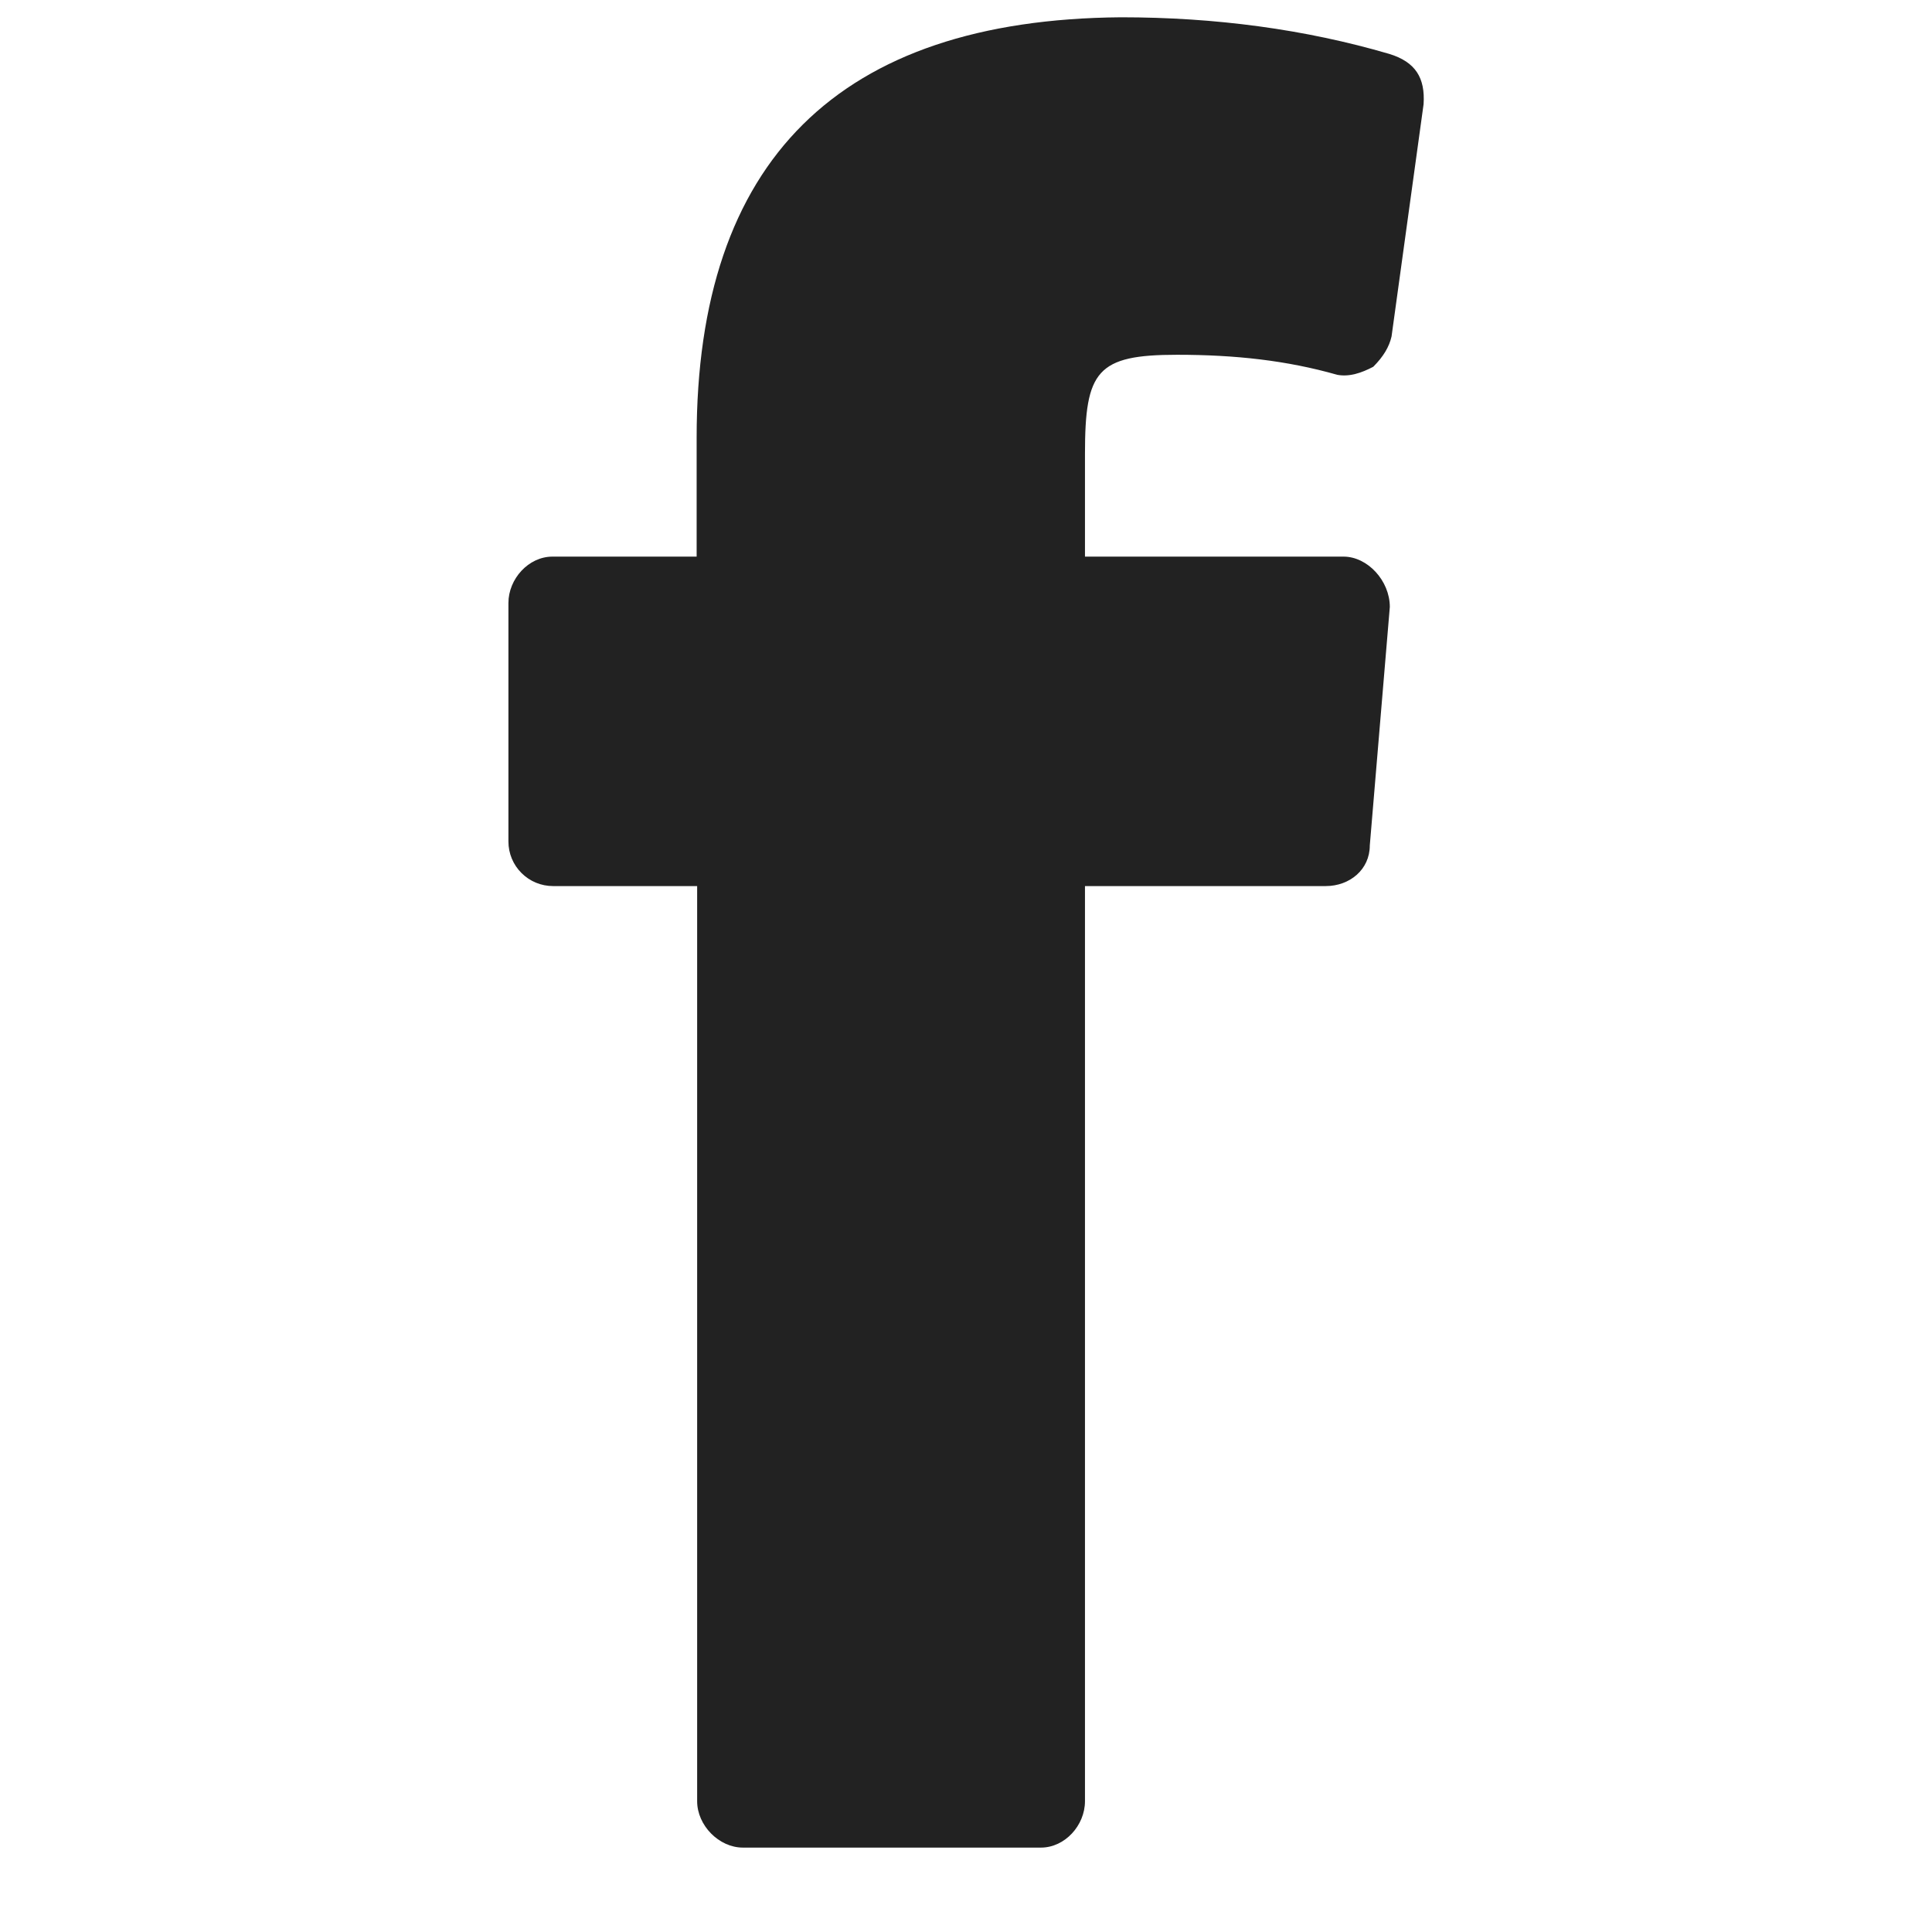 <svg width="19" height="19" viewBox="0 0 19 19" fill="none" xmlns="http://www.w3.org/2000/svg">
<g clip-path="url(#clip0_4_803)">
<path fill-rule="evenodd" clip-rule="evenodd" d="M5 8.276V5.93C5 5.694 5.197 5.474 5.433 5.474H6.851V4.304C6.851 1.582 8.246 0.192 11.024 0.17C11.953 0.17 12.836 0.288 13.662 0.53C13.921 0.609 14.017 0.766 14 1.025L13.685 3.309C13.662 3.41 13.606 3.506 13.505 3.607C13.387 3.669 13.269 3.708 13.151 3.686C12.656 3.545 12.149 3.489 11.576 3.489C10.788 3.489 10.67 3.646 10.67 4.462V5.474H13.213C13.449 5.474 13.668 5.711 13.668 5.969L13.471 8.315C13.471 8.551 13.274 8.714 13.038 8.714H10.67V17.714C10.67 17.951 10.473 18.17 10.237 18.17H7.306C7.07 18.17 6.856 17.951 6.856 17.714V8.714H5.439C5.322 8.714 5.211 8.668 5.129 8.586C5.046 8.504 5 8.392 5 8.276Z" fill="#222222"/>
</g>
<defs>
<clipPath id="clip0_4_803">
<rect width="18" height="18" fill="white" transform="translate(0.5 0.17)"/>
</clipPath>
</defs>
</svg>
